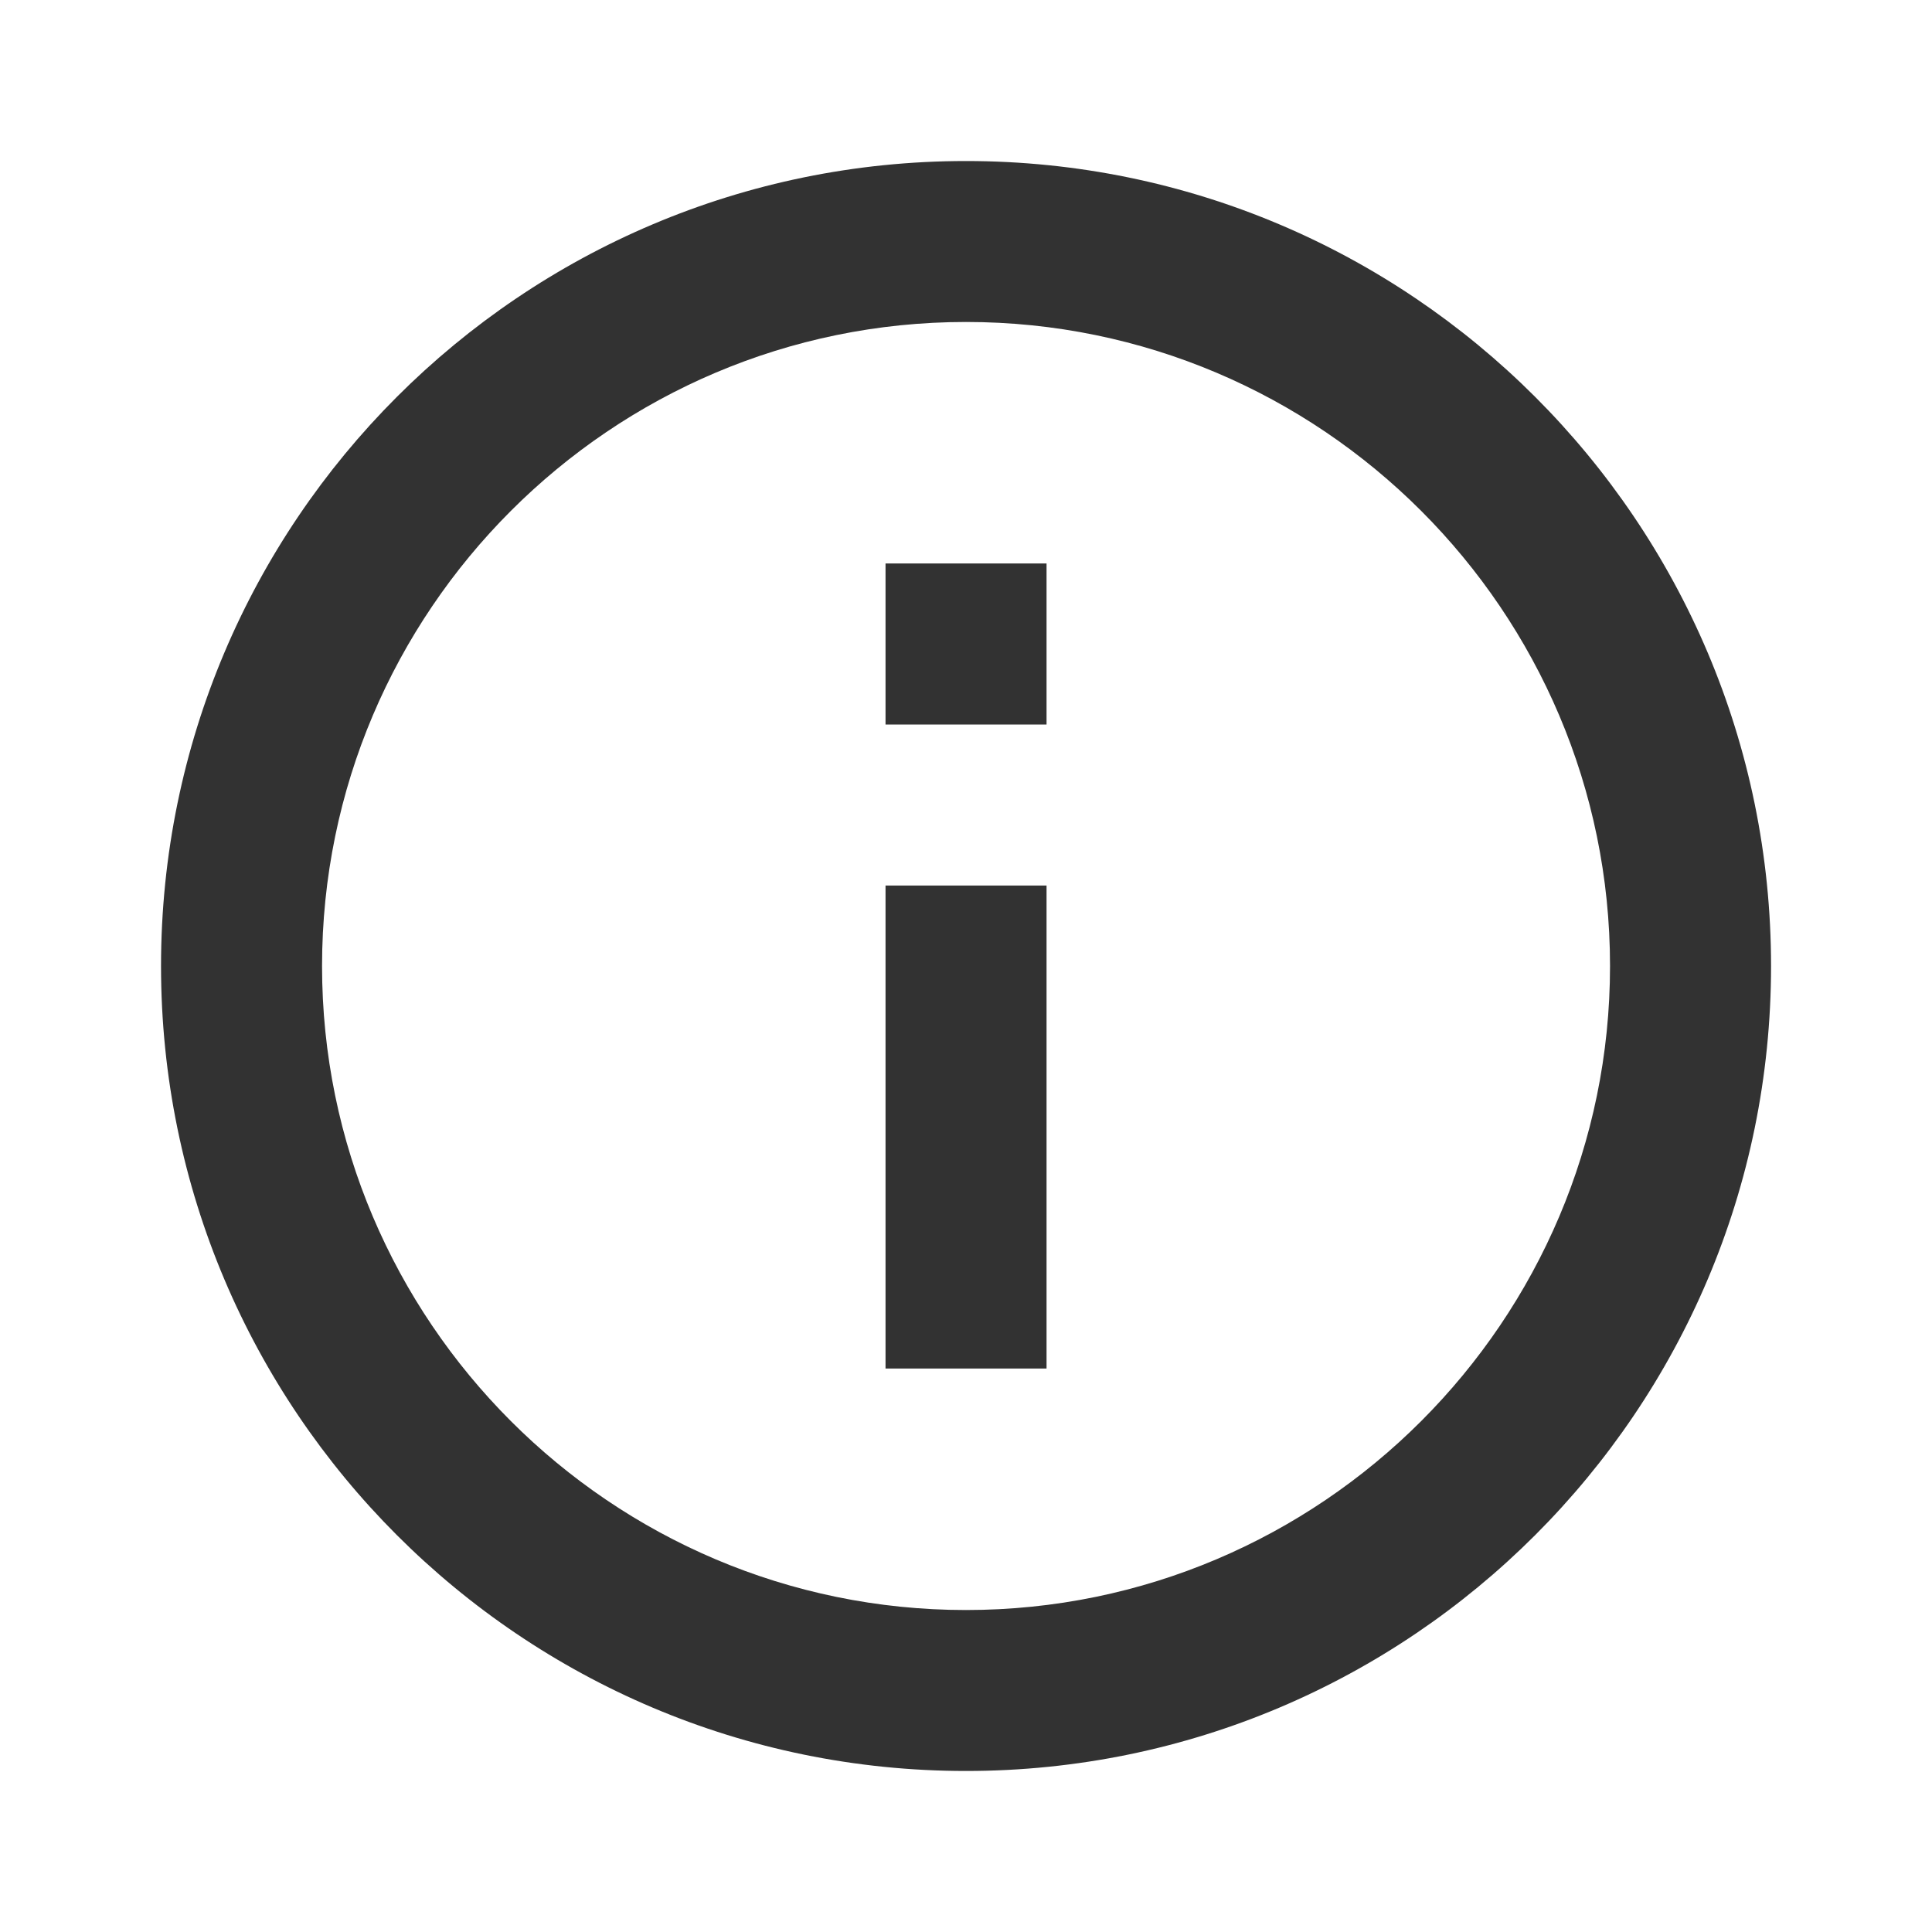 <svg width="26" height="26" viewBox="0 0 26 26" fill="none" xmlns="http://www.w3.org/2000/svg">
<path d="M11.917 7.583H14.084V9.75H11.917V7.583ZM11.917 11.917H14.084V18.417H11.917V11.917ZM13 2.167C7.02 2.167 2.167 7.02 2.167 13C2.167 18.98 7.02 23.833 13 23.833C18.98 23.833 23.834 18.98 23.834 13C23.834 7.02 18.98 2.167 13 2.167ZM13 21.667C8.223 21.667 4.334 17.777 4.334 13C4.334 8.222 8.223 4.333 13 4.333C17.778 4.333 21.667 8.222 21.667 13C21.667 17.777 17.778 21.667 13 21.667Z" fill="#323232"/>
</svg>
